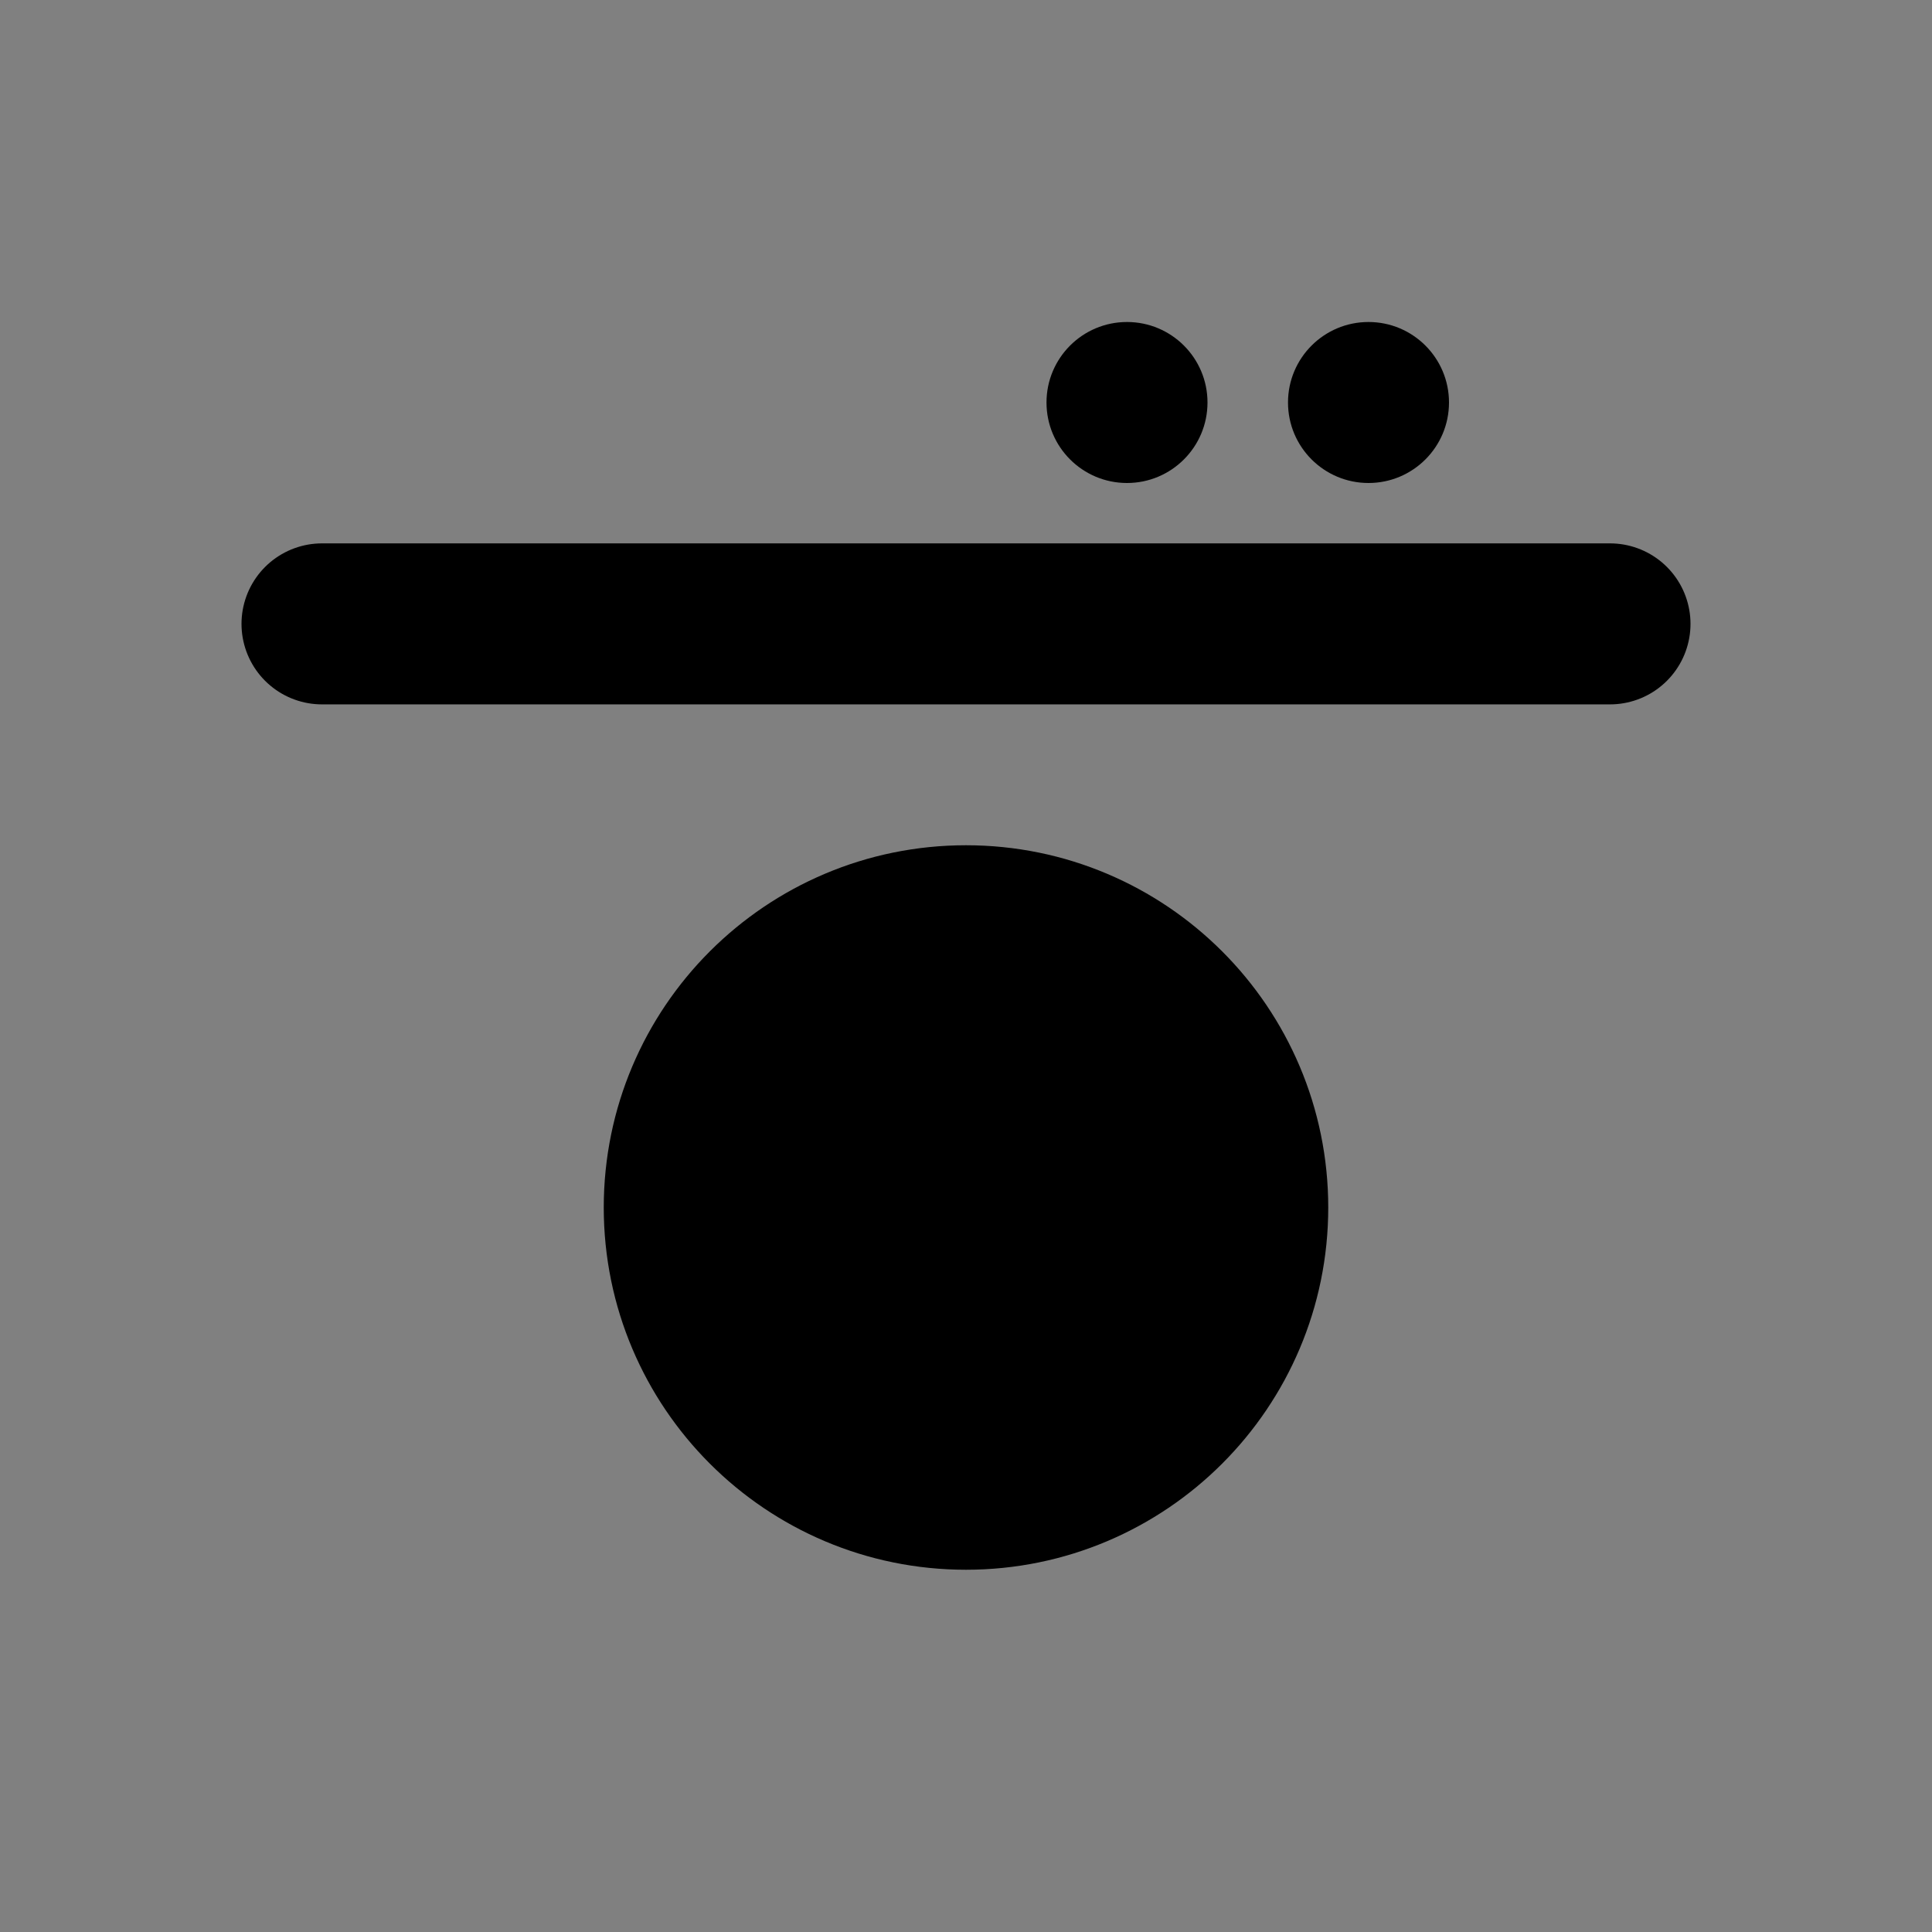 <svg viewBox="0 0 48 48" fill="none" xmlns="http://www.w3.org/2000/svg"><rect x="0" y="0" width="48" height="48" fill="#808080" stroke="none"/><rect fill="white" fill-opacity="0.01"/><rect x="8" y="4" rx="2" stroke="black" stroke-width="4"/><path d="M8 15.5H40" stroke="black" stroke-width="4" stroke-linecap="round" stroke-linejoin="round"/><circle cx="28" cy="10" r="2" fill="black"/><circle cx="34" cy="10" r="2" fill="black"/><circle cx="24" cy="30" r="7" fill="currentColor" stroke="currentColor" stroke-width="4"/></svg>